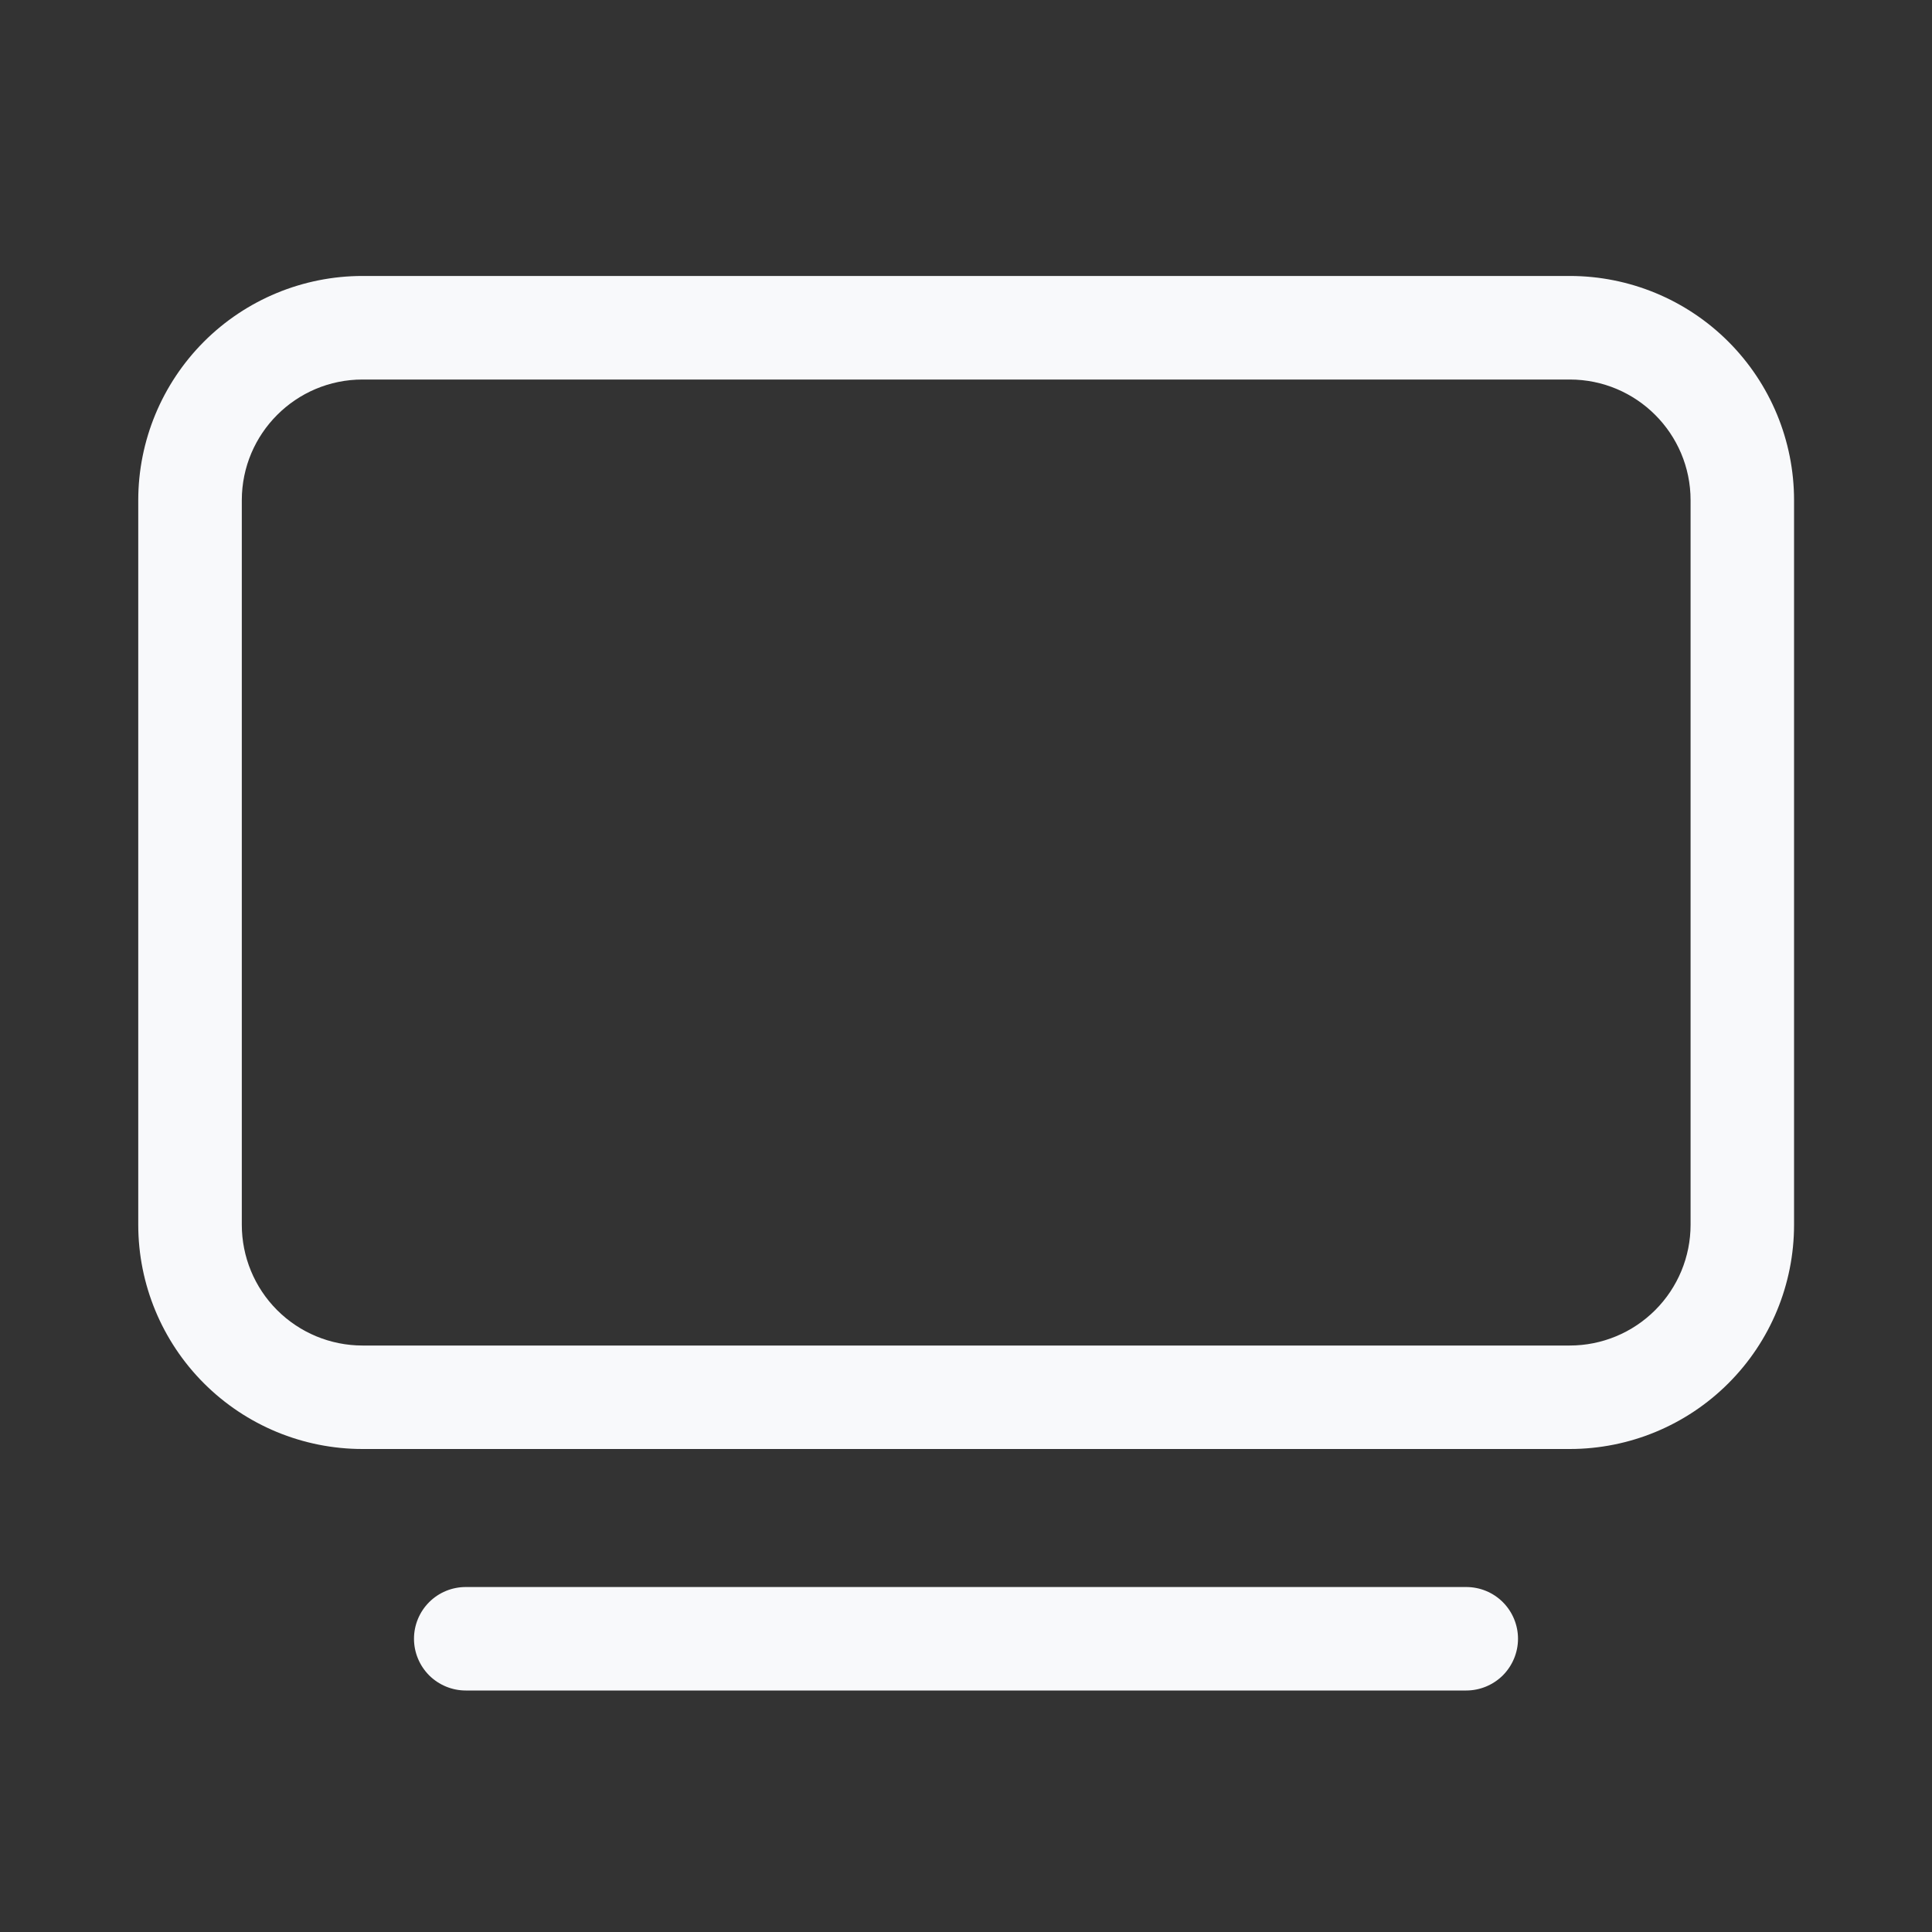 <svg width="25" height="25" viewBox="0 0 25 25" fill="none" xmlns="http://www.w3.org/2000/svg">
<rect x="0" y="0" width="25" height="25" fill="#333333" stroke="none"/>
<path d="M4.691 3.571C3.921 3.571 3.183 3.877 2.639 4.421C2.095 4.966 1.789 5.704 1.789 6.473V15.848C1.789 16.618 2.095 17.356 2.639 17.9C3.183 18.444 3.921 18.75 4.691 18.75H20.313C21.083 18.75 21.821 18.444 22.365 17.9C22.91 17.356 23.215 16.618 23.215 15.848V6.473C23.215 5.704 22.91 4.966 22.365 4.421C21.821 3.877 21.083 3.571 20.313 3.571H4.691ZM3.129 6.473C3.129 5.611 3.829 4.911 4.691 4.911H20.313C21.176 4.911 21.876 5.611 21.876 6.473V15.848C21.876 16.263 21.711 16.66 21.418 16.953C21.125 17.246 20.728 17.411 20.313 17.411H4.691C4.277 17.411 3.879 17.246 3.586 16.953C3.293 16.66 3.129 16.263 3.129 15.848V6.473ZM6.027 20.536C5.849 20.536 5.679 20.606 5.553 20.732C5.428 20.857 5.357 21.028 5.357 21.205C5.357 21.383 5.428 21.553 5.553 21.679C5.679 21.804 5.849 21.875 6.027 21.875H18.973C19.151 21.875 19.321 21.804 19.447 21.679C19.572 21.553 19.643 21.383 19.643 21.205C19.643 21.028 19.572 20.857 19.447 20.732C19.321 20.606 19.151 20.536 18.973 20.536H6.027Z" fill="#F8F9FB"/>
</svg>
